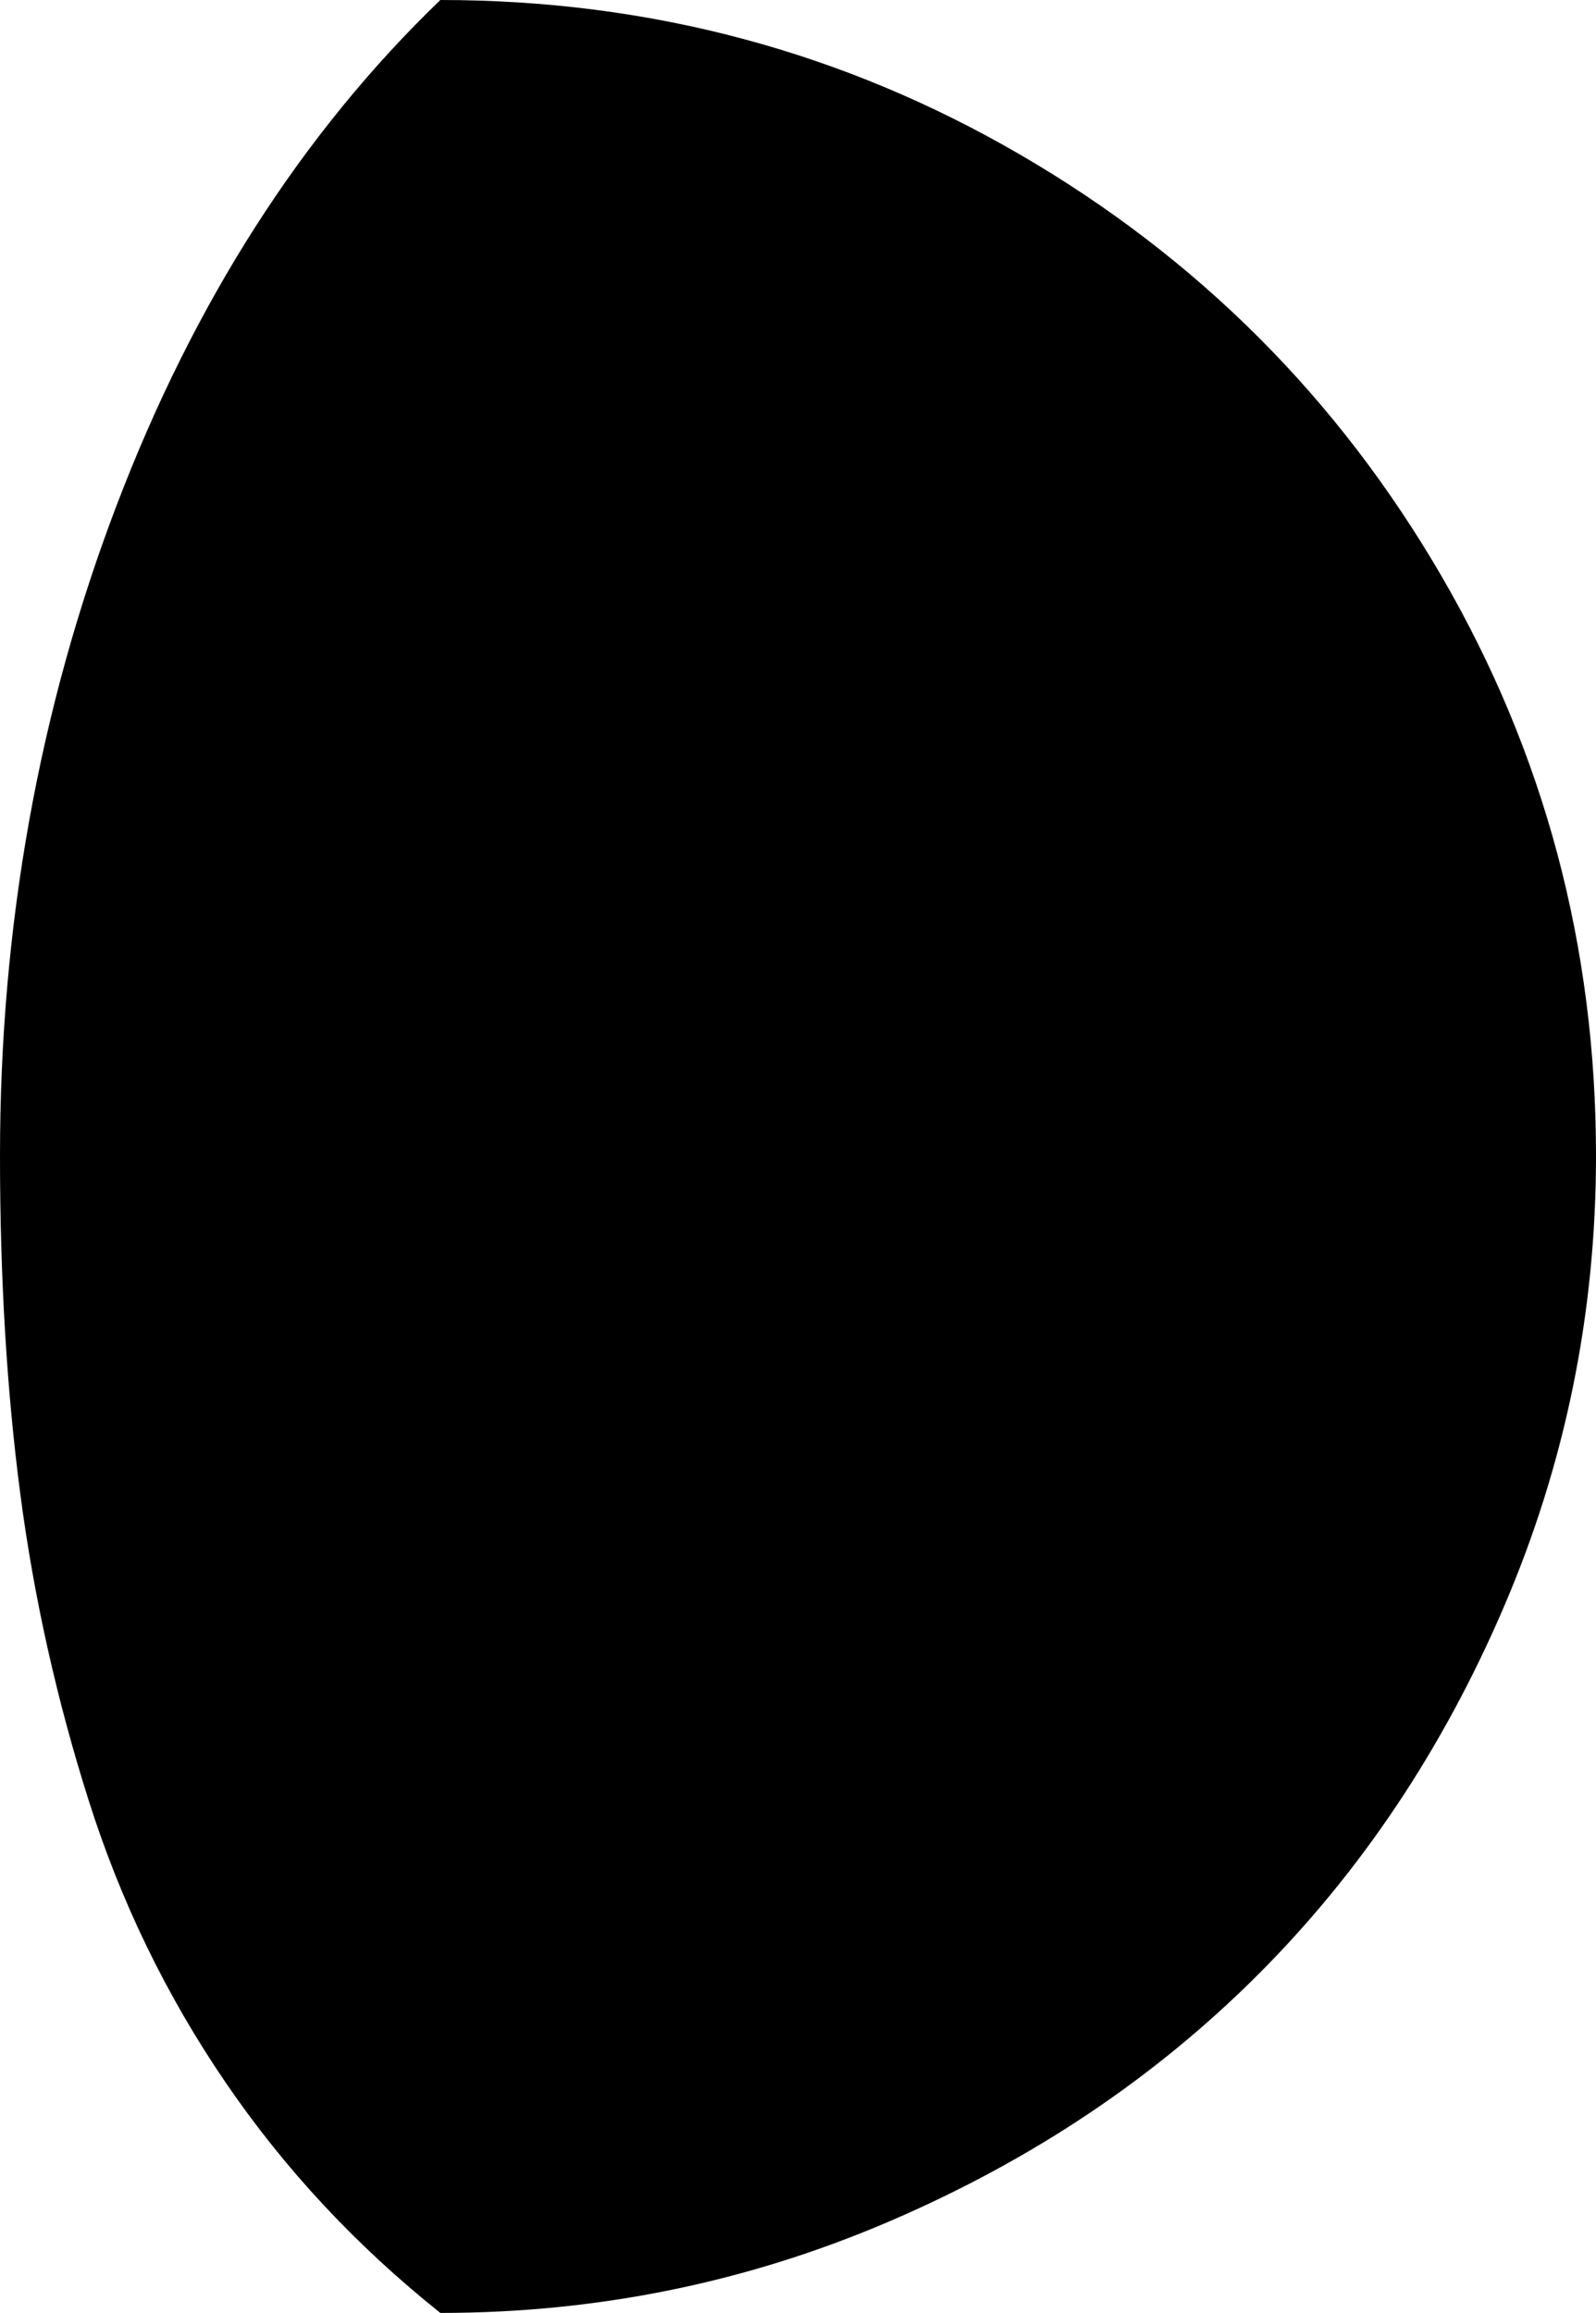 <svg xmlns="http://www.w3.org/2000/svg" viewBox="0 0 1062 1539"><path d="M0 769q0 122 13.5 225T59 1198t91 187.5T293 1539q157 0 299-61t245-164 164-245.5 61-299.5q0-209-103-386T679 103 293 0Q155 133 77.5 336.5T0 769z"/></svg>